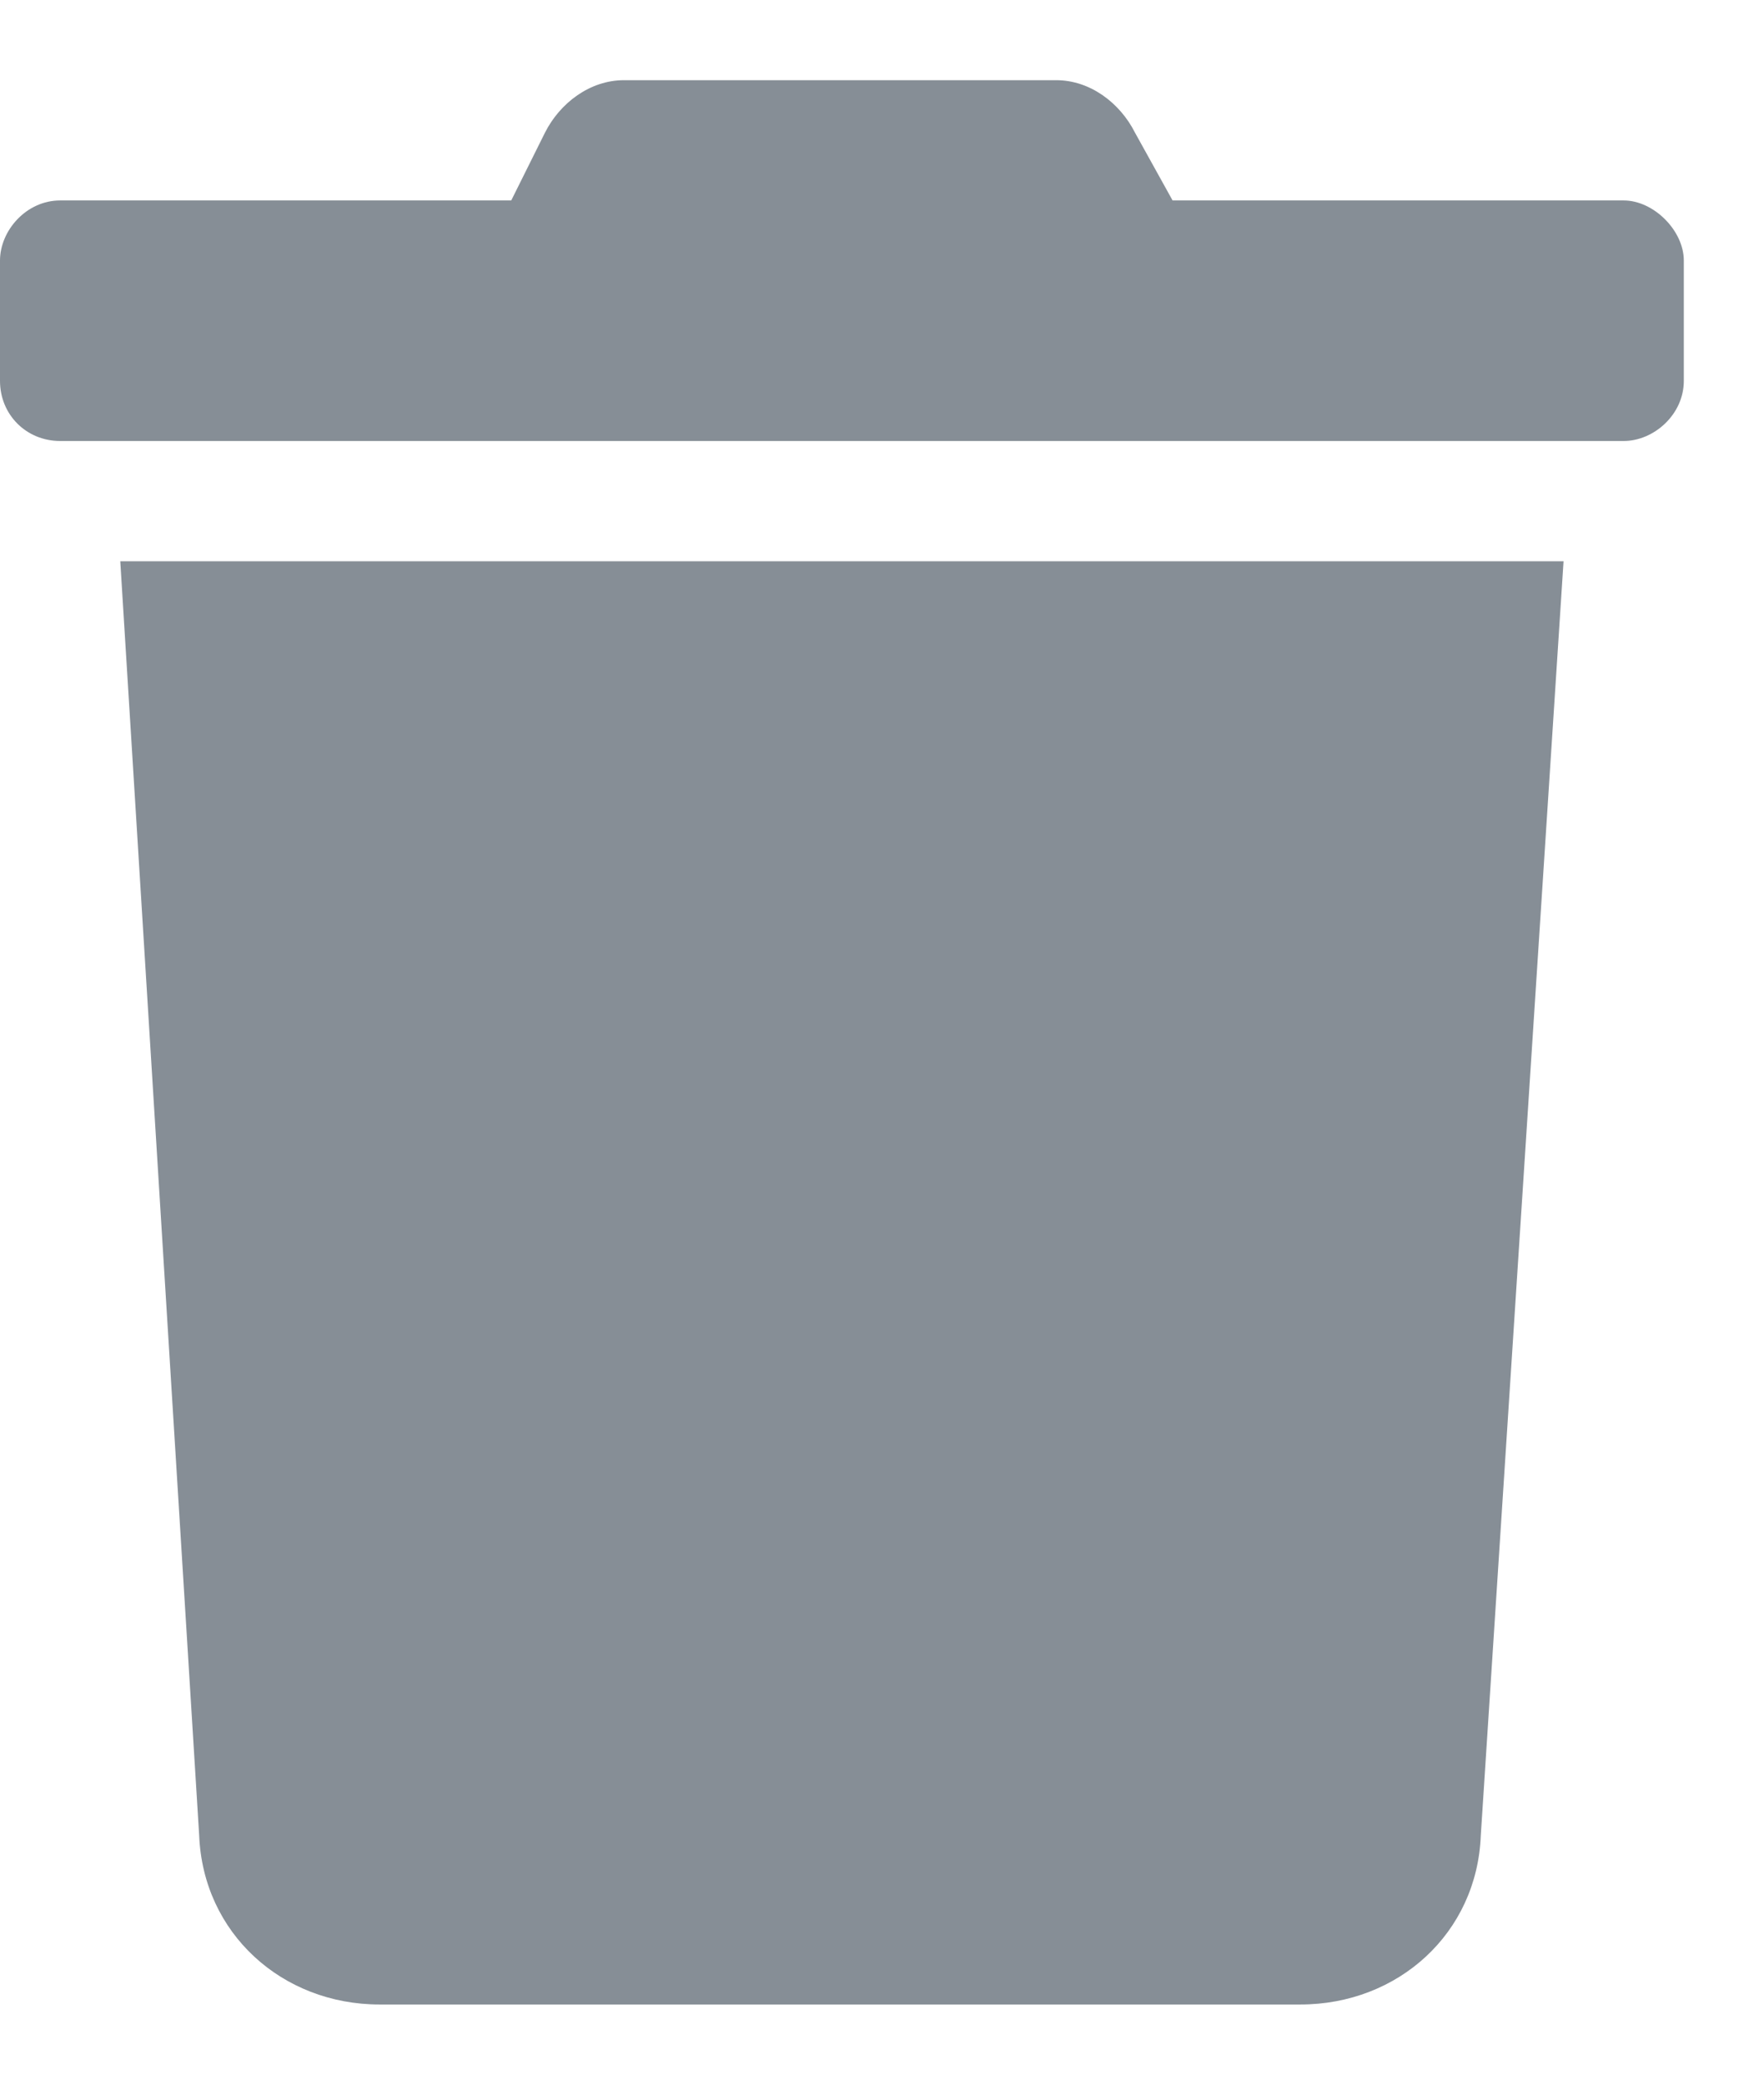 <svg width="11" height="13" viewBox="0 0 11 13" fill="none" xmlns="http://www.w3.org/2000/svg">
<path d="M10.125 1.25H7.312L7.078 0.828C6.984 0.641 6.797 0.5 6.586 0.5H3.891C3.68 0.5 3.492 0.641 3.398 0.828L3.188 1.25H0.375C0.164 1.25 0 1.438 0 1.625V2.375C0 2.586 0.164 2.75 0.375 2.75H10.125C10.312 2.75 10.5 2.586 10.5 2.375V1.625C10.5 1.438 10.312 1.25 10.125 1.25ZM1.242 11.445C1.266 12.055 1.758 12.5 2.367 12.5H8.109C8.719 12.5 9.211 12.055 9.234 11.445L9.75 3.5H0.75L1.242 11.445Z" fill="#868E96"/>
</svg>
